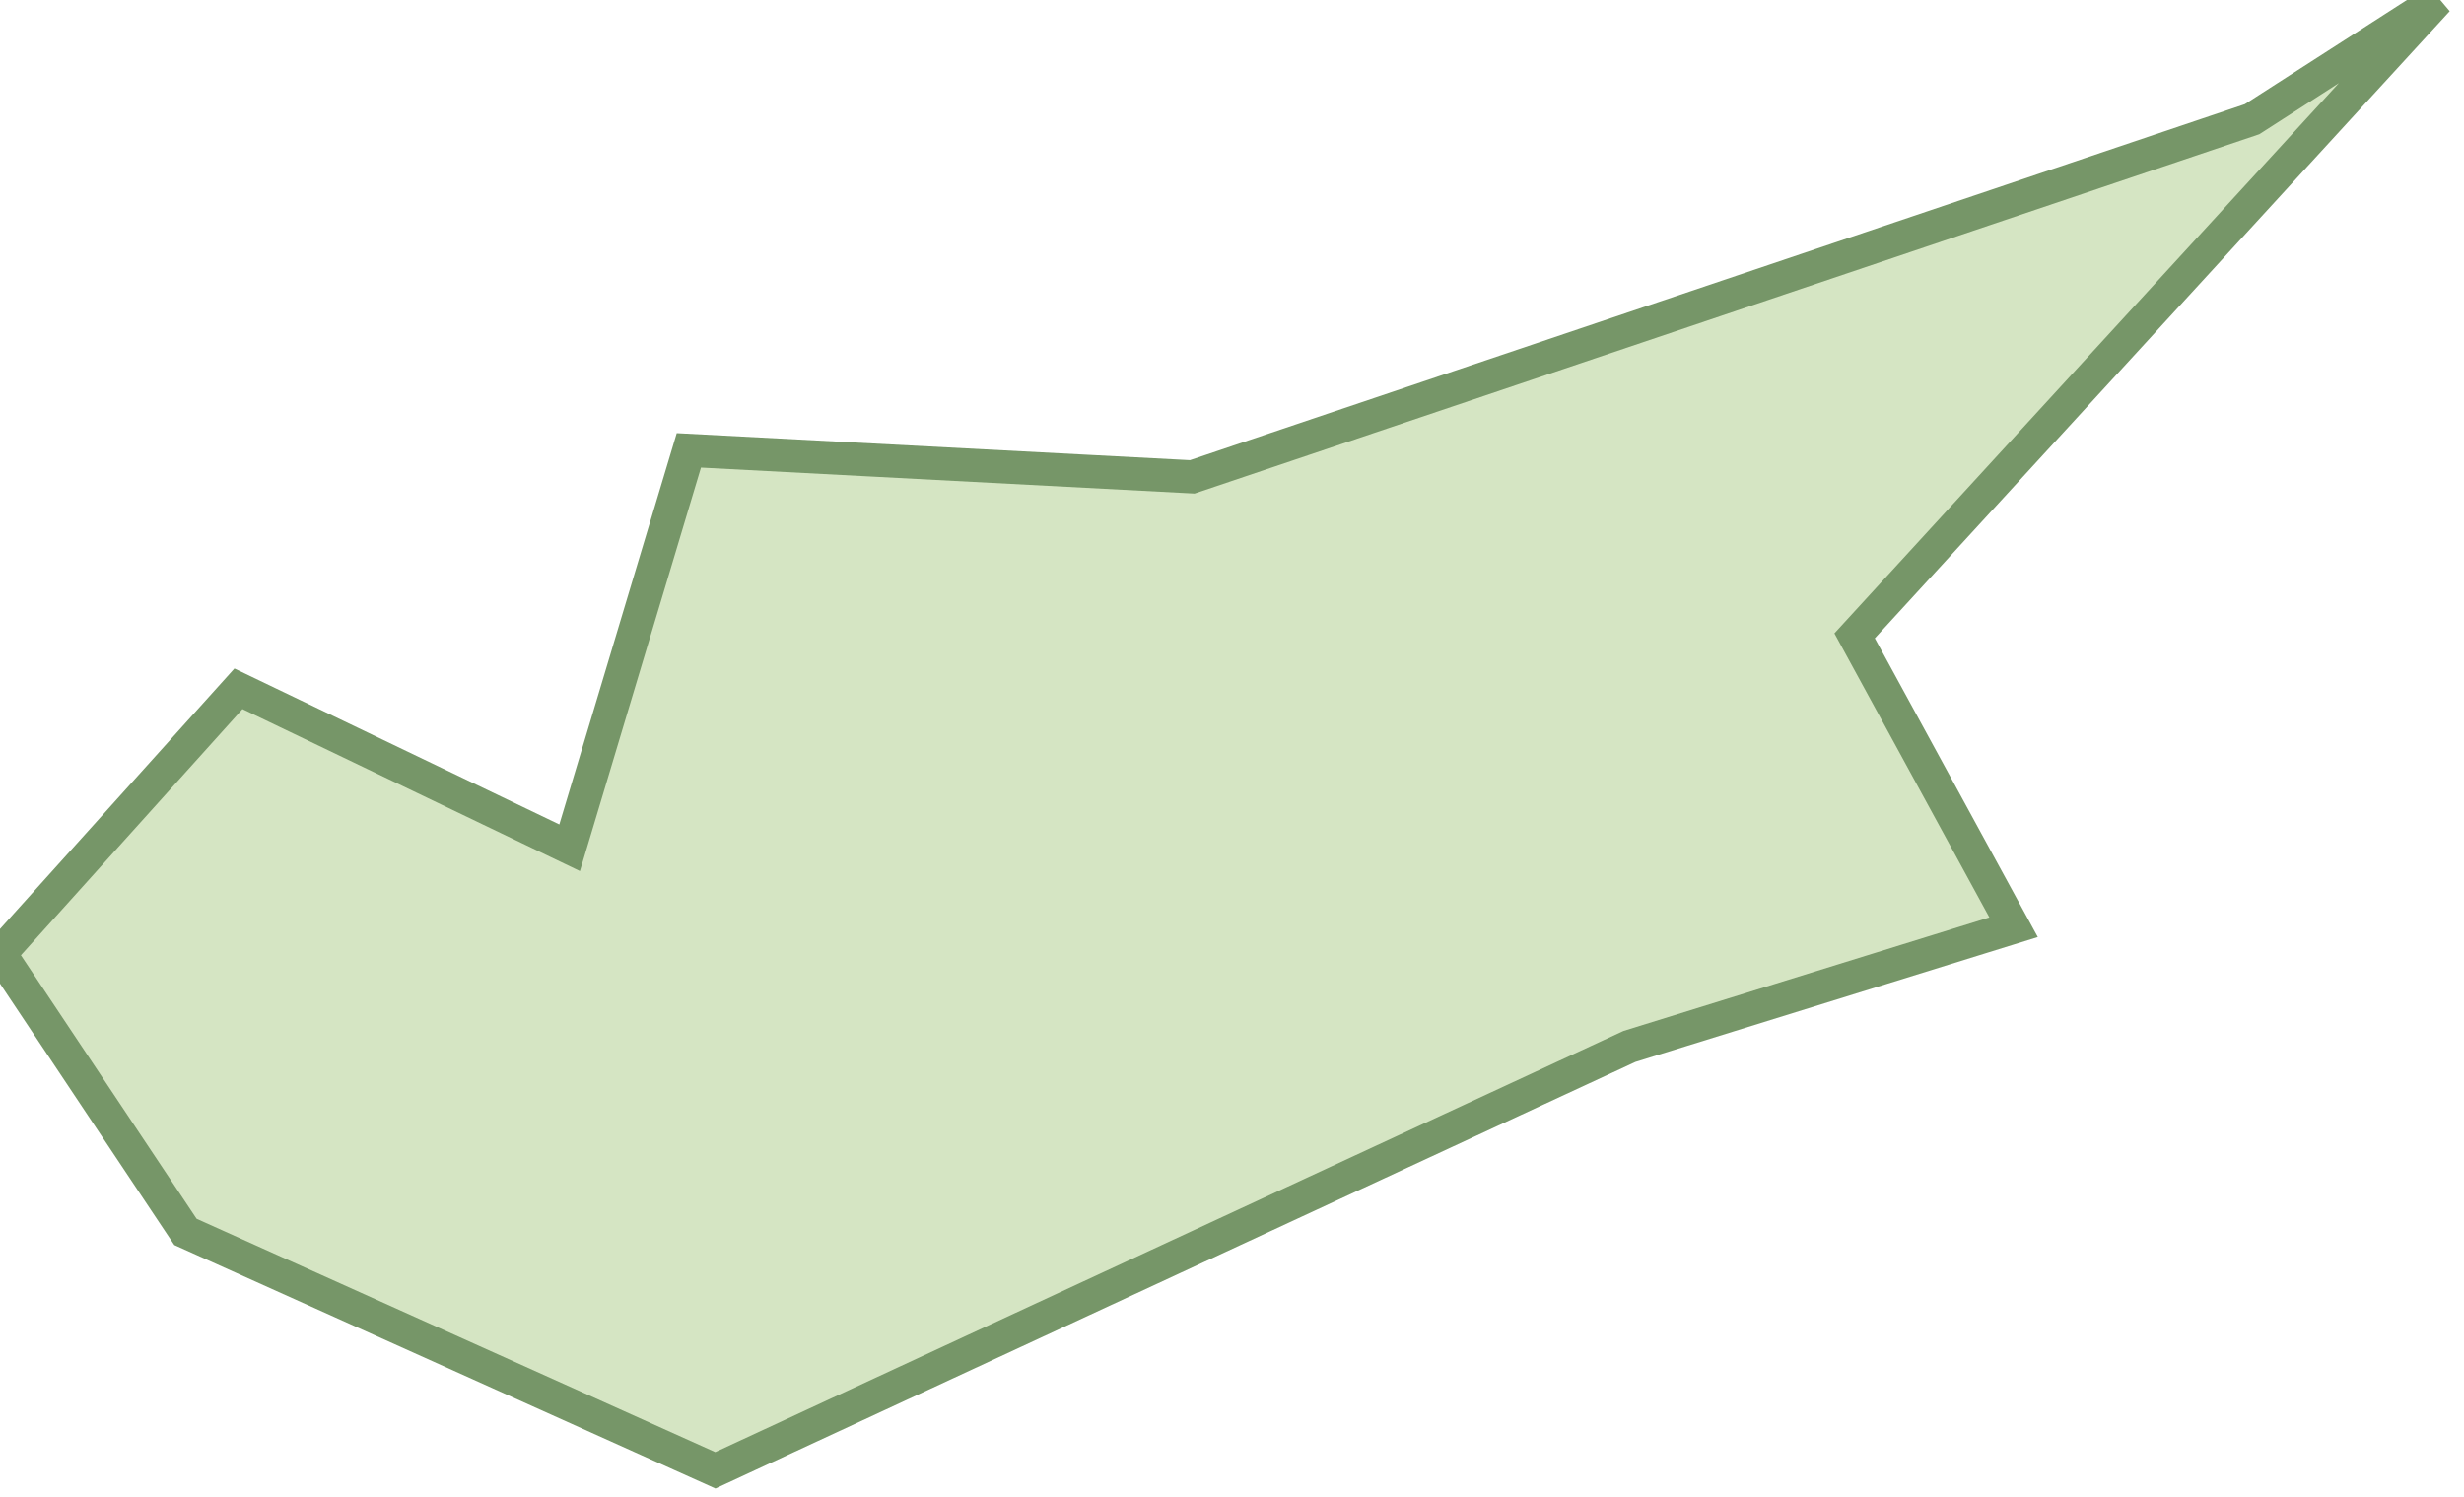 <svg xmlns="http://www.w3.org/2000/svg" viewBox="0 0 18.6 11.3"><path fill="#d5e5c3" stroke="#769668" stroke-width=".25" d="M17 .9L9 3.6l-3.8-.2-.9 3-2.5-1.2-1.8 2 1.4 2.1 4 1.8 6.9-3.2 2.9-.9L14 4.8 18.4 0z"/></svg>
